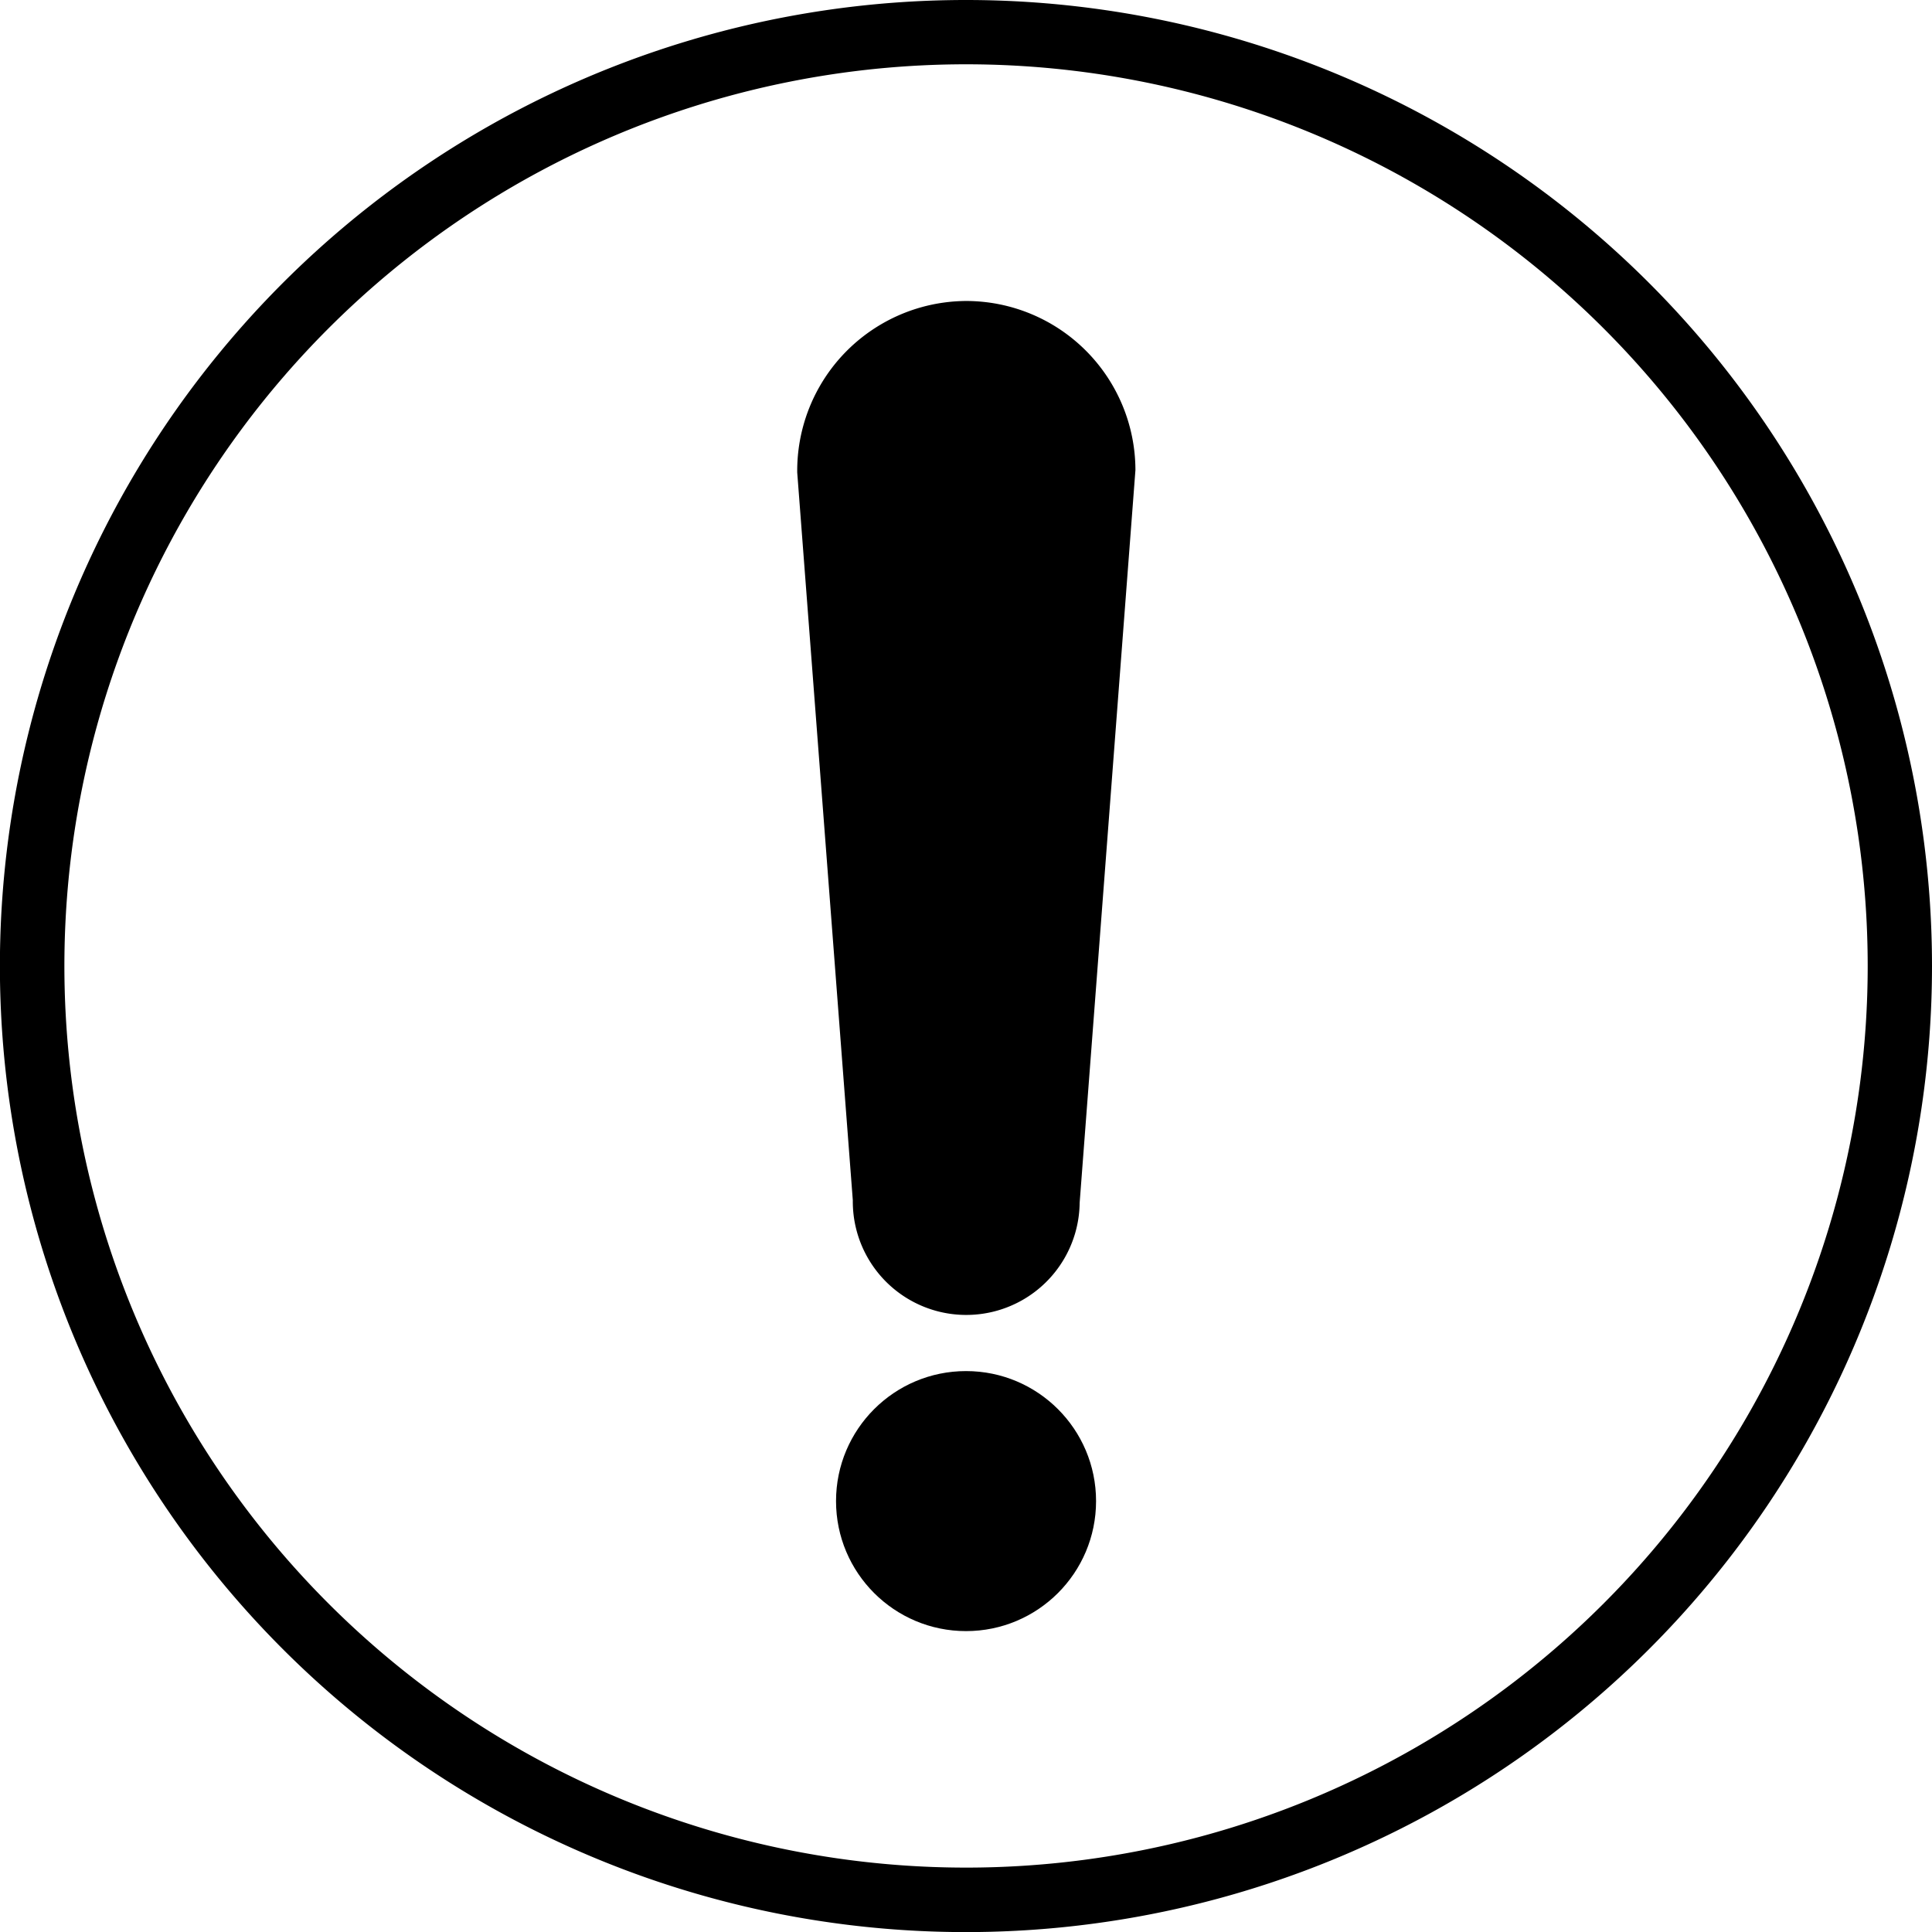 <svg xmlns="http://www.w3.org/2000/svg" width="20.611" height="20.612" viewBox="0 0 20.611 20.612">
  <g id="exclamation_11248969" transform="translate(0 0)">
    <ellipse id="Ellipse_42" data-name="Ellipse 42" cx="1.387" cy="1.387" rx="1.387" ry="1.387" transform="translate(8.919 14.627)"/>
    <path id="Path_181" data-name="Path 181" d="M28.553,11.347a1.811,1.811,0,0,0-1.8,1.83l.593,7.764a1.21,1.21,0,0,0,2.42.026l.595-7.816A1.807,1.807,0,0,0,28.553,11.347Z" transform="translate(-18.248 -8.136)"/>
    <path id="Path_182" data-name="Path 182" d="M12.306,2A10.306,10.306,0,1,0,22.611,12.306,10.306,10.306,0,0,0,12.306,2Zm0,19.924a9.619,9.619,0,1,1,9.619-9.619A9.619,9.619,0,0,1,12.306,21.924Z" transform="translate(-2 -2)"/>
  </g>
</svg>
